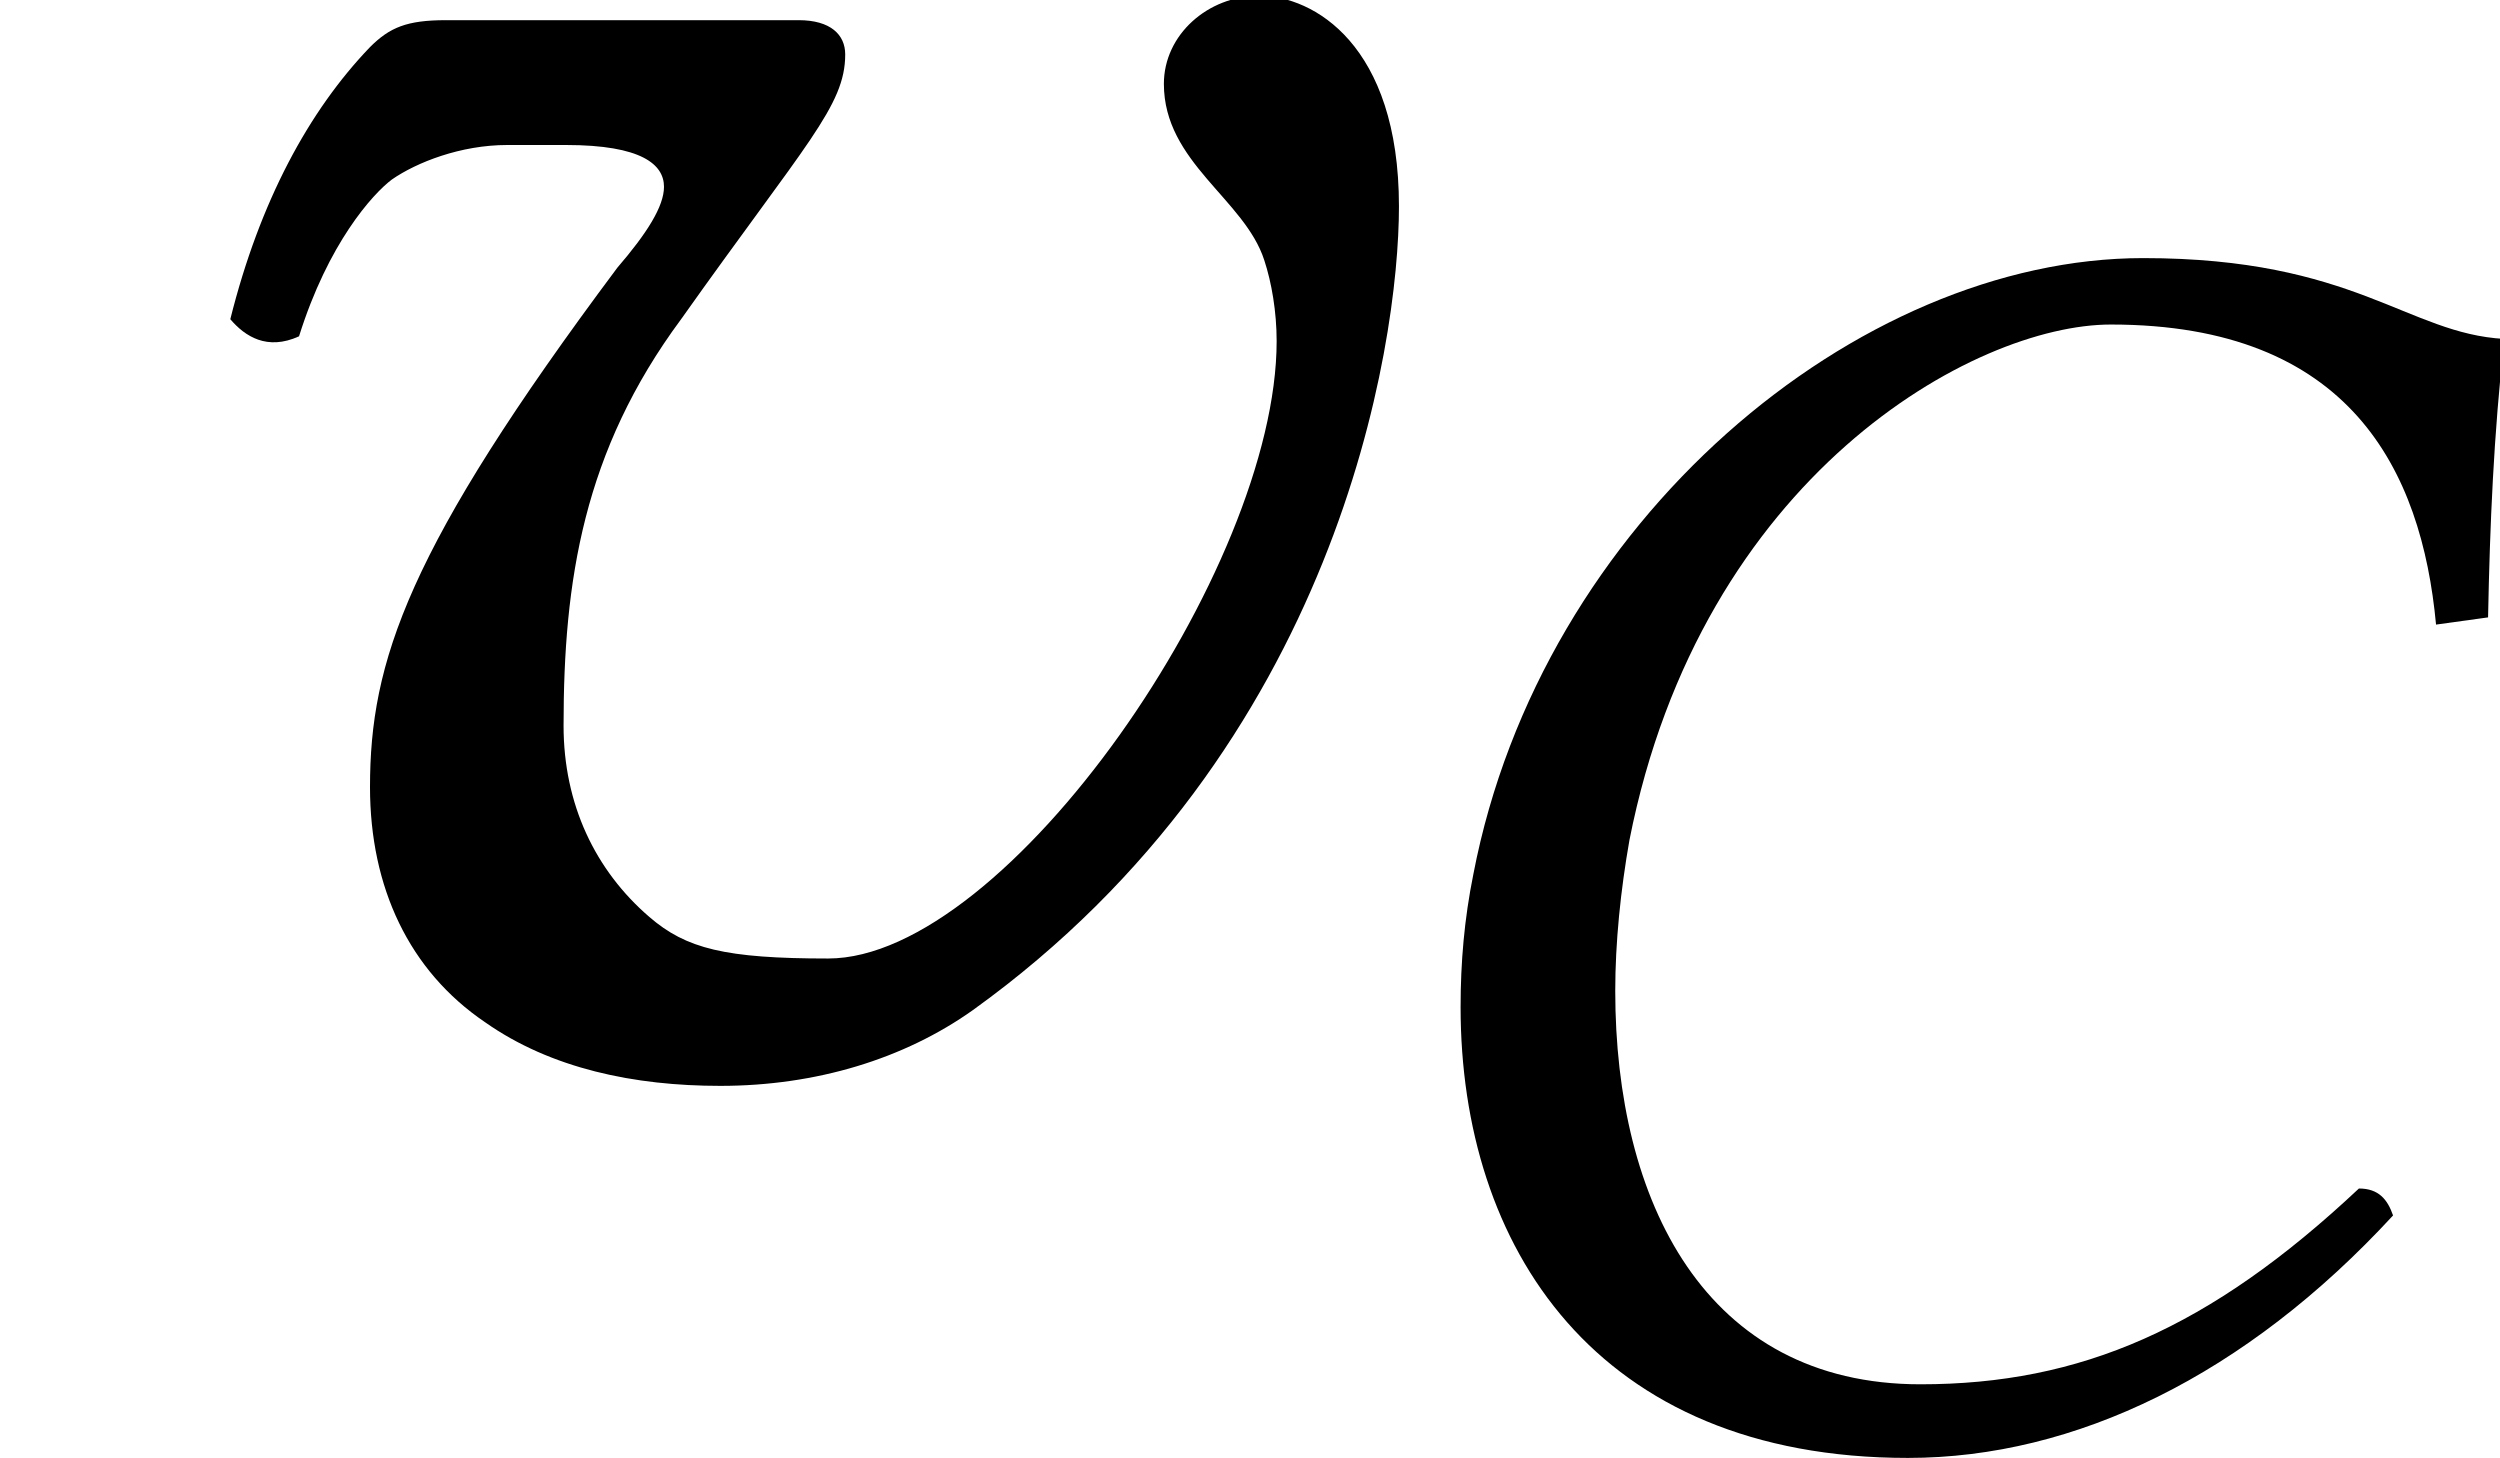 <?xml version='1.0' encoding='UTF-8'?>
<!-- This file was generated by dvisvgm 1.15.1 -->
<svg height='7.089pt' version='1.1' viewBox='-0.777 -5.209 12.156 7.089' width='12.156pt' xmlns='http://www.w3.org/2000/svg' xmlns:xlink='http://www.w3.org/1999/xlink'>
<defs>
<path d='M4.551 -2.603C4.551 -1.791 3.59 -0.402 2.952 -0.402C2.585 -0.402 2.446 -0.437 2.315 -0.55C2.122 -0.716 2.009 -0.952 2.009 -1.232C2.009 -1.747 2.079 -2.21 2.428 -2.681C2.874 -3.31 3.013 -3.441 3.013 -3.625C3.013 -3.695 2.961 -3.747 2.847 -3.747H1.59C1.45 -3.747 1.389 -3.721 1.319 -3.651C1.101 -3.424 0.926 -3.101 0.821 -2.681C0.873 -2.62 0.952 -2.568 1.066 -2.62C1.17 -2.952 1.328 -3.127 1.397 -3.179C1.485 -3.24 1.642 -3.302 1.808 -3.302H2.018C2.288 -3.302 2.367 -3.232 2.367 -3.153C2.367 -3.083 2.306 -2.987 2.201 -2.865C1.45 -1.86 1.319 -1.459 1.319 -1.013C1.319 -0.655 1.459 -0.358 1.729 -0.175C1.965 -0.009 2.262 0.052 2.568 0.052C2.909 0.052 3.223 -0.044 3.468 -0.218C4.769 -1.153 4.987 -2.585 4.987 -3.083C4.987 -3.66 4.682 -3.834 4.489 -3.834C4.306 -3.834 4.149 -3.695 4.149 -3.52C4.149 -3.24 4.437 -3.109 4.507 -2.891C4.533 -2.812 4.551 -2.708 4.551 -2.603Z' id='g1-118'/>
<path d='M2.952 0.087C3.765 0.087 4.594 -0.314 5.311 -1.092C5.284 -1.17 5.241 -1.223 5.145 -1.223C4.42 -0.542 3.791 -0.271 3.013 -0.271C1.965 -0.271 1.529 -1.162 1.529 -2.184C1.529 -2.419 1.555 -2.673 1.598 -2.917C1.948 -4.69 3.275 -5.424 3.939 -5.424C5.101 -5.424 5.45 -4.717 5.52 -3.965L5.773 -4C5.782 -4.455 5.8 -4.883 5.852 -5.354C5.38 -5.38 5.127 -5.747 4.096 -5.747C2.708 -5.747 1.17 -4.472 0.839 -2.751C0.795 -2.533 0.777 -2.323 0.777 -2.105C0.777 -0.943 1.432 0.087 2.952 0.087Z' id='g7-67'/>
<use id='g10-118' transform='scale(1.364)' xlink:href='#g1-118'/>
</defs>
<g id='page1'>
<use x='-0.777' xlink:href='#g10-118' y='0'/>
<use x='5.548' xlink:href='#g7-67' y='1.793'/>
</g>
</svg>
